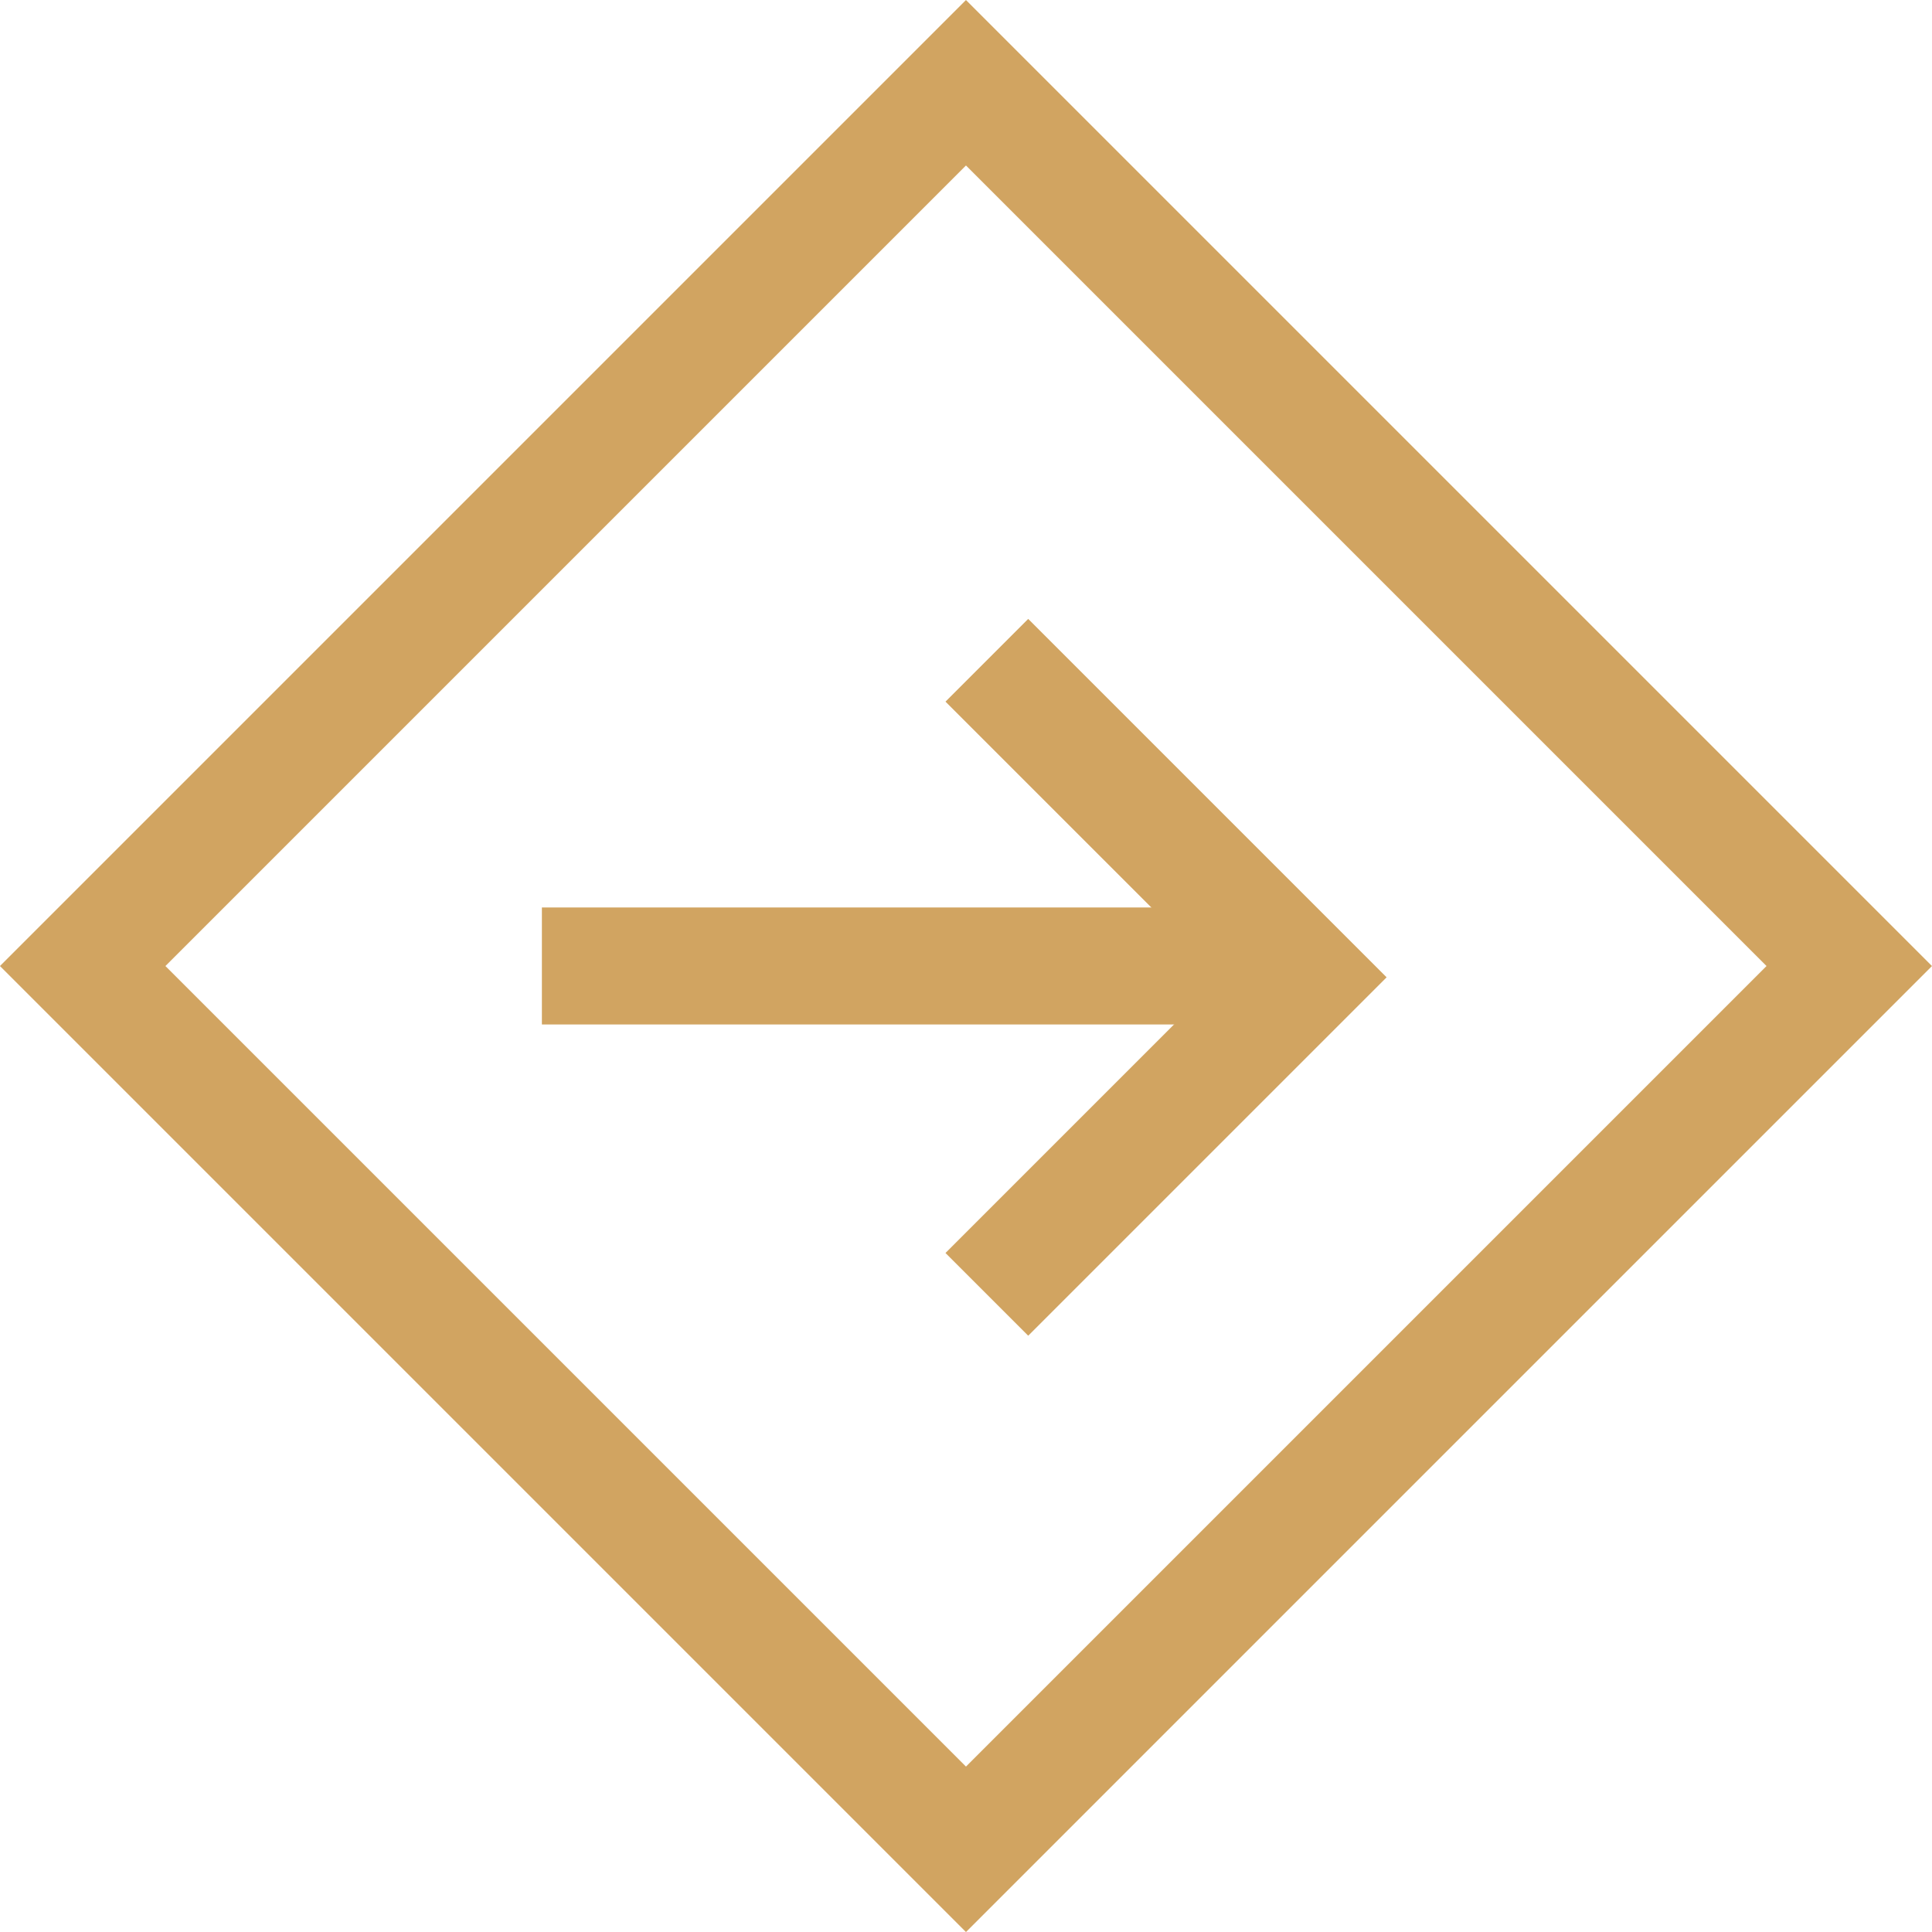 <svg xmlns="http://www.w3.org/2000/svg" viewBox="0 0 33.029 33.029">
  <defs>
    <style>
      .cls-1 {
        fill: none;
        stroke: #d1a461;
        stroke-miterlimit: 10;
        stroke-width: 2px;
      }
    </style>
  </defs>
  <title>1slider-arrow</title>
  <g id="Шар_2" data-name="Шар 2">
    <g id="Layer_1" data-name="Layer 1">
      <rect id="_Прямокутник_" data-name="&lt;Прямокутник&gt;" class="cls-1" x="5.837" y="5.837" width="21.355" height="21.355" transform="translate(16.514 -6.84) rotate(45)"/>
      <line id="_Контур_" data-name="&lt;Контур&gt;" class="cls-1" x1="9.264" y1="16.514" x2="21.764" y2="16.514"/>
      <polyline id="_Контур_2" data-name="&lt;Контур&gt;" class="cls-1" points="16.871 22.128 22.291 16.708 16.871 11.288"/>
    </g>
  </g>
</svg>
